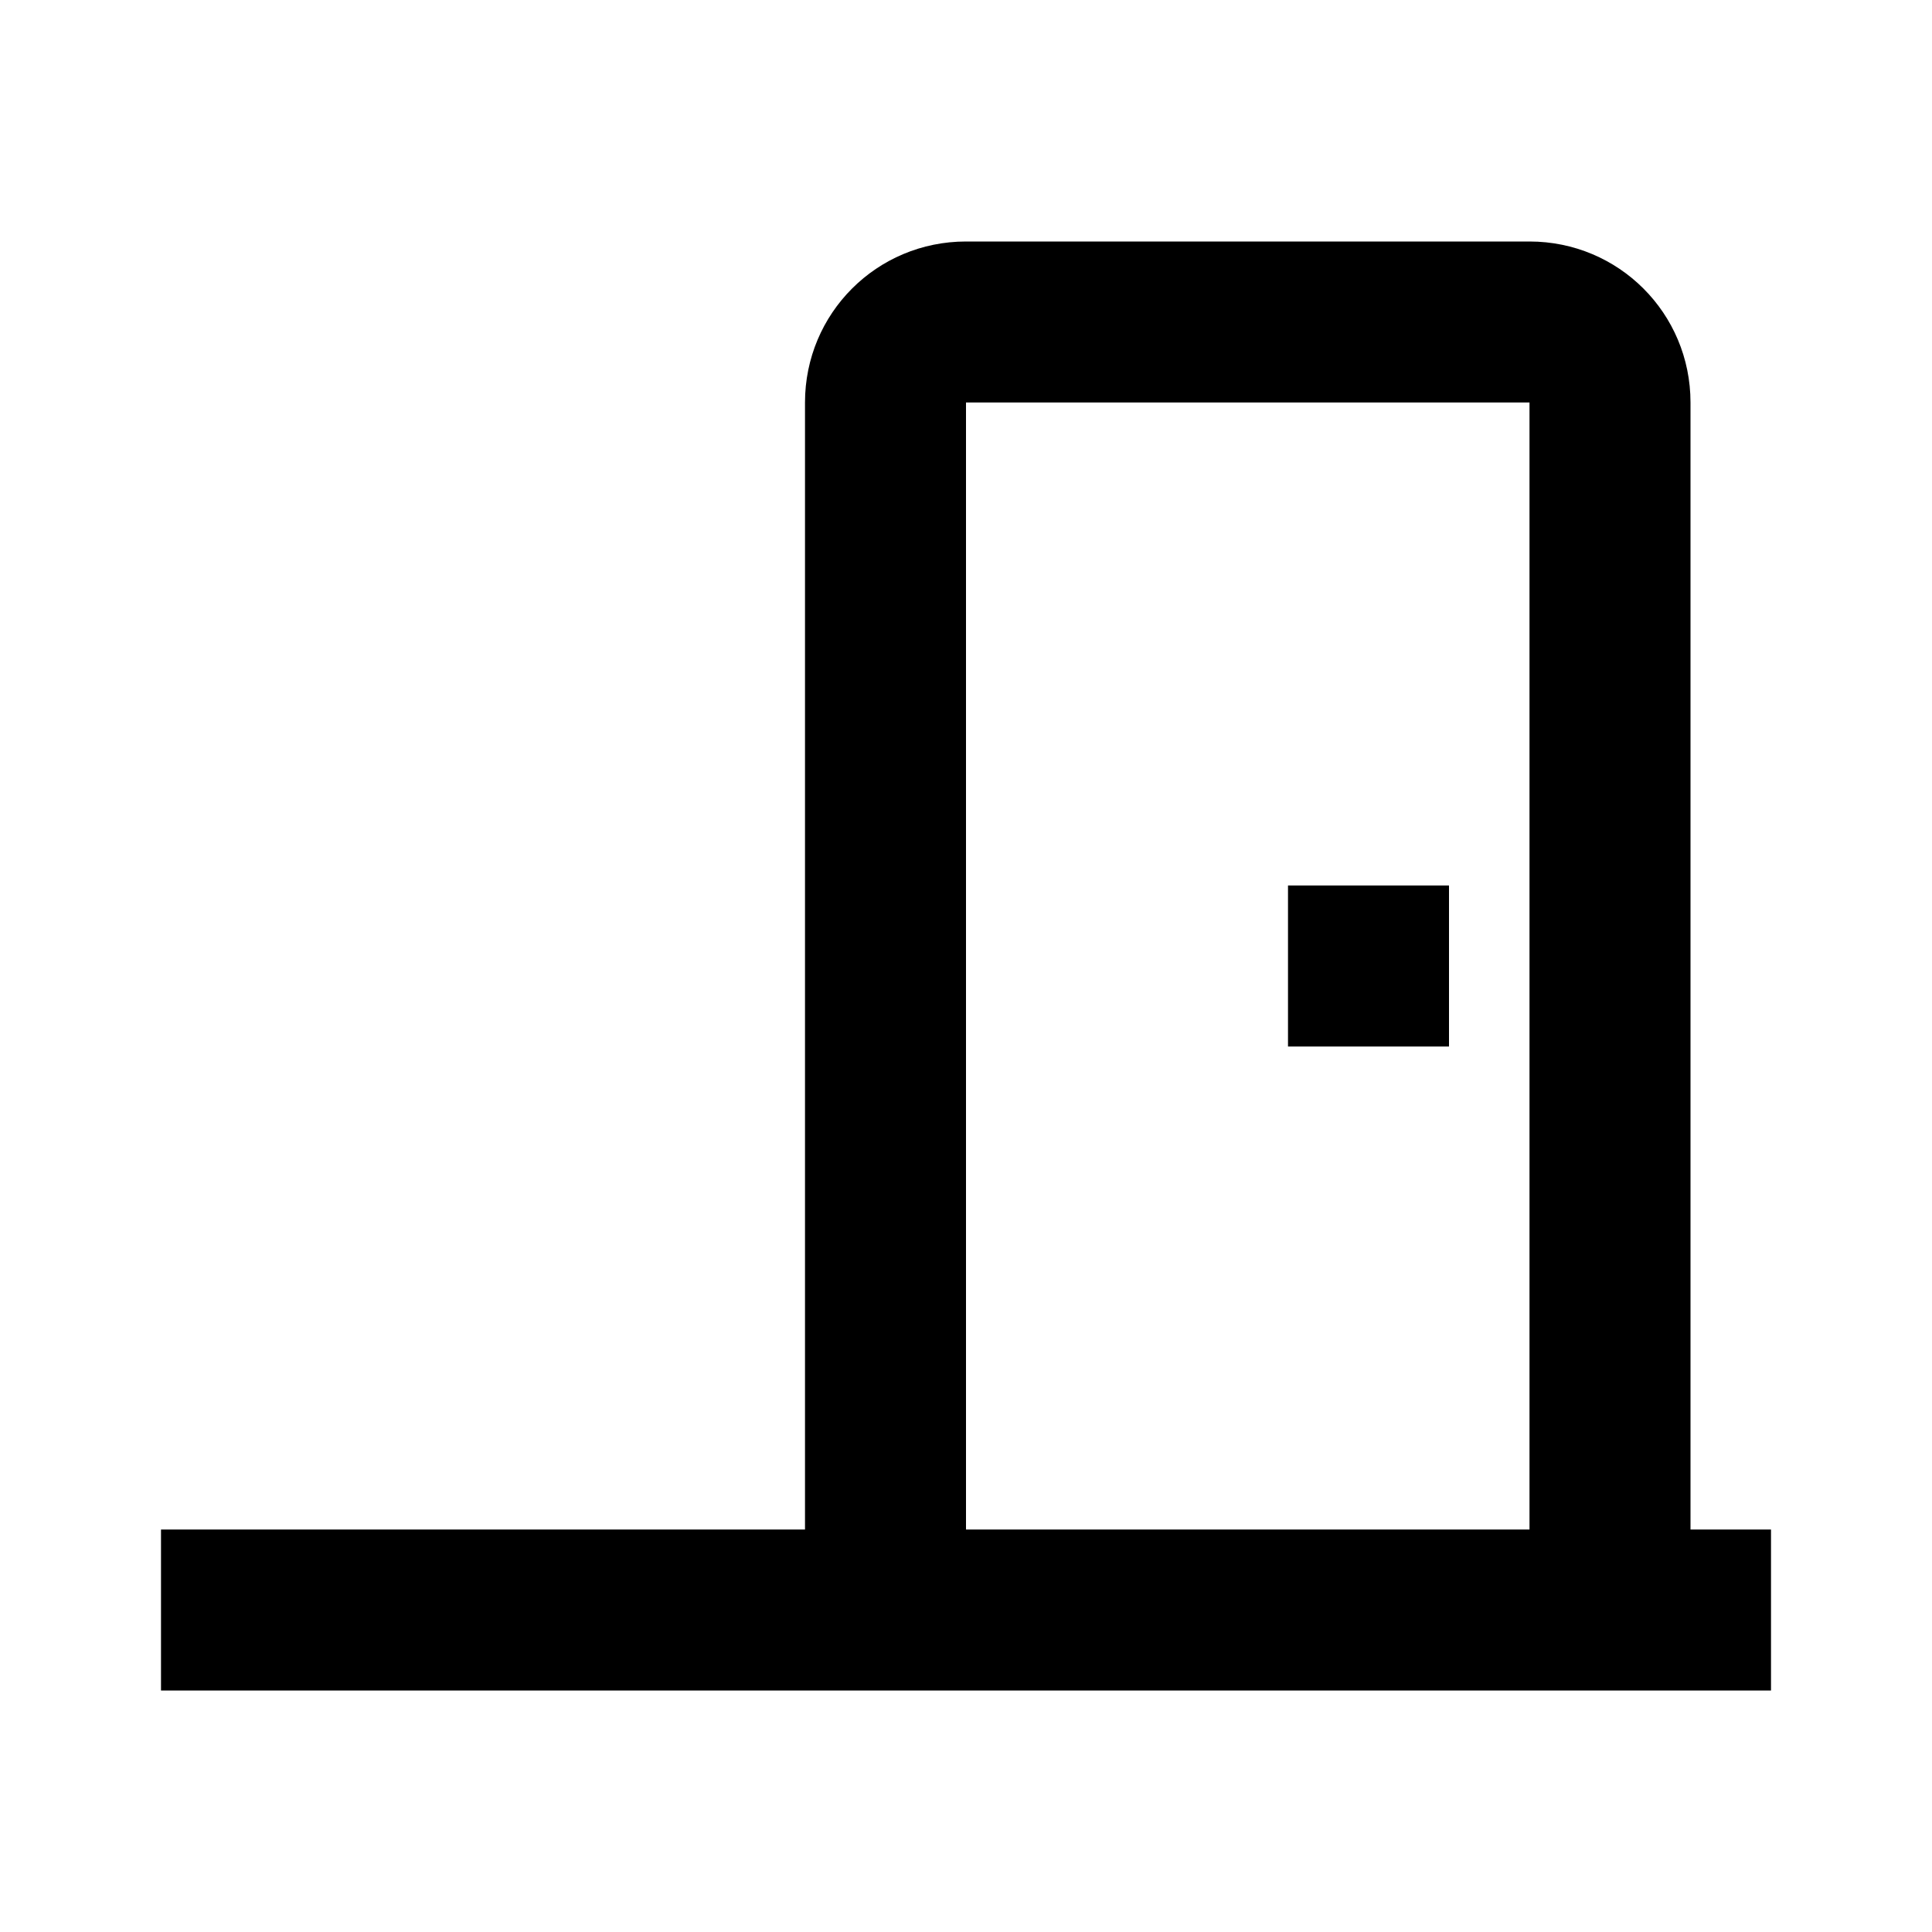 <svg xmlns="http://www.w3.org/2000/svg" xmlns:xlink="http://www.w3.org/1999/xlink" version="1.1" baseProfile="full" width="24" height="24" viewBox="0 0 24.00 24.00" enable-background="new 0 0 24.00 24.00" xml:space="preserve"><path fill="#000000" fill-opacity="1" stroke-width="1.333" stroke-linejoin="miter" d="M 16,11L 18,11L 18,13L 16,13L 16,11 Z M 12,3L 19,3C 20.108,3 21,3.892 21,5L 21,19L 22,19L 22,21L 2,21L 2,19L 10,19L 10,5C 10,3.892 10.892,3 12,3 Z M 12,5L 12,19L 19,19L 19,5L 12,5 Z "/></svg>